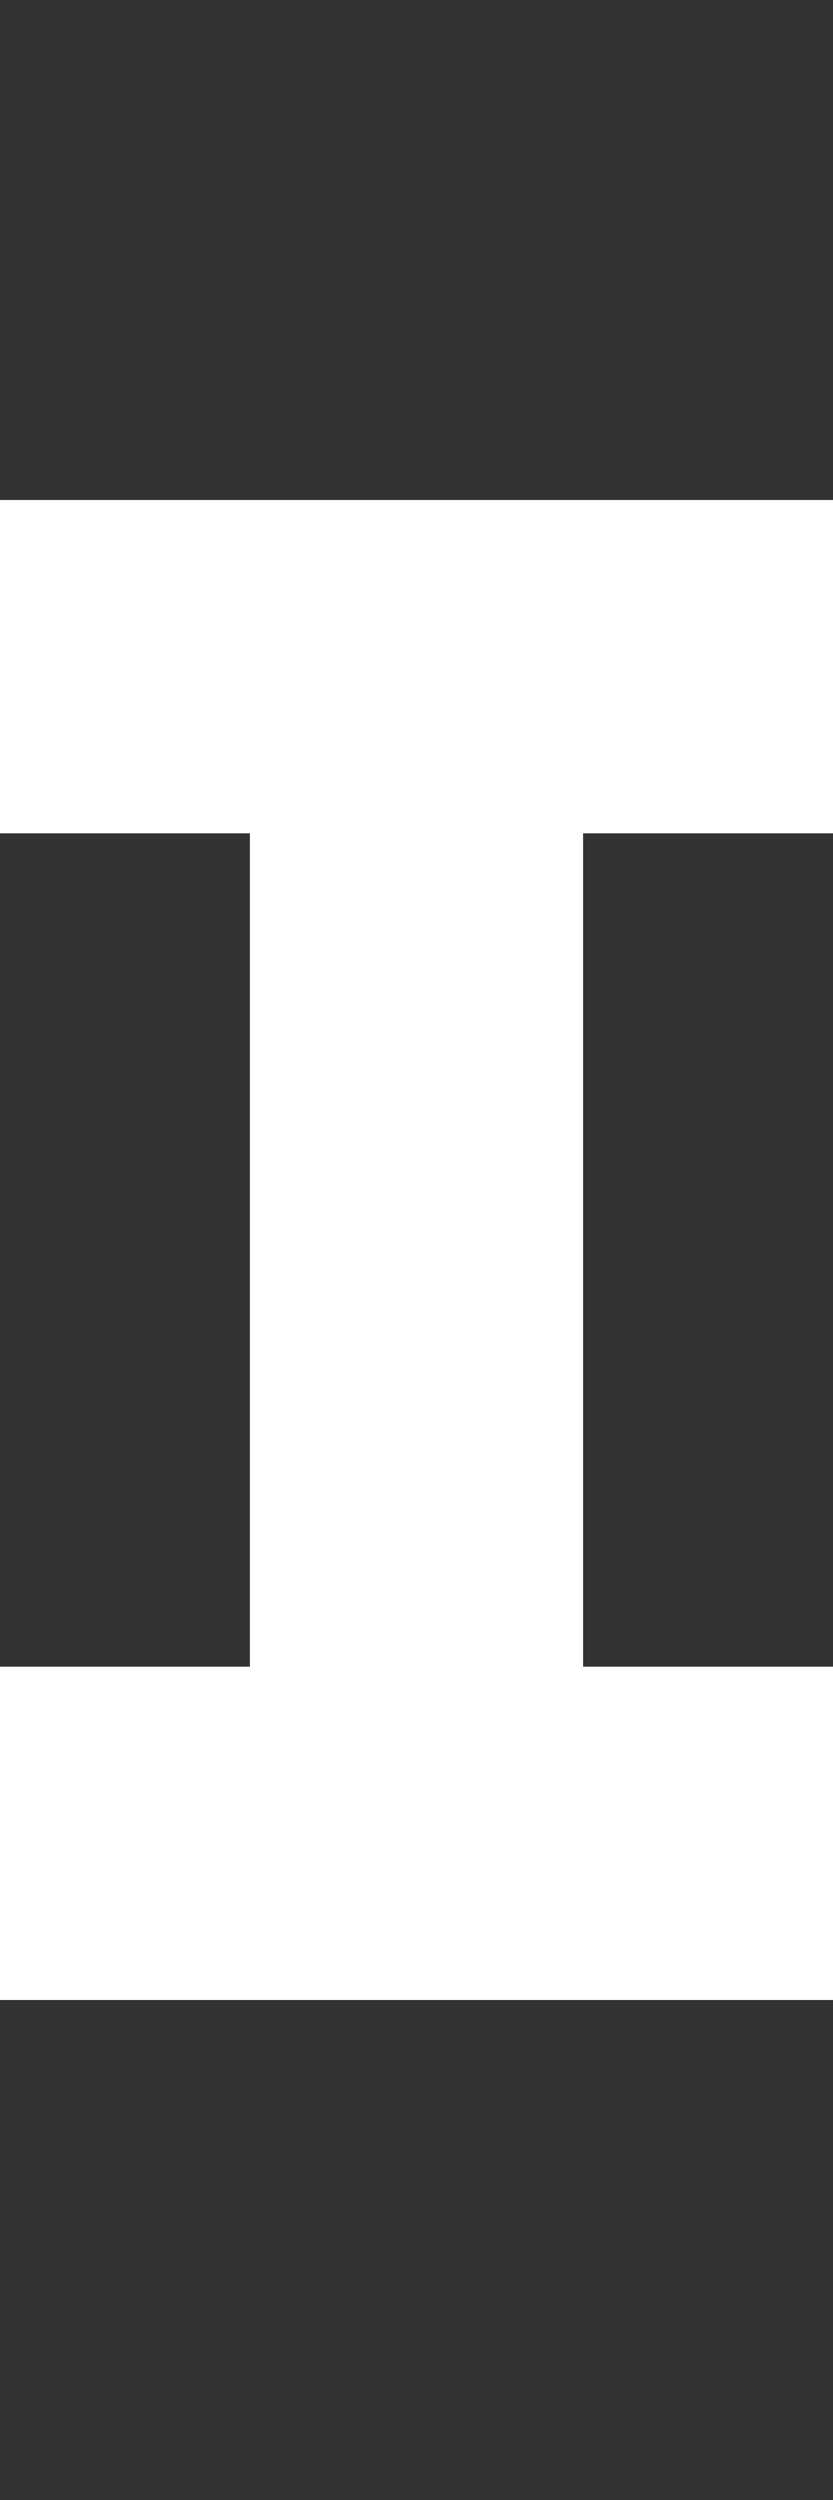 <svg width="5" height="15" viewBox="0 0 5 15" fill="none" xmlns="http://www.w3.org/2000/svg">
<rect x="0" y="0" width="5" height="15" fill="#333333" stroke="none"/>
<path d="M0 3V5H1.5V10H0V12H5V10H3.5V5H5V3H0Z" fill="white"/>
</svg>
